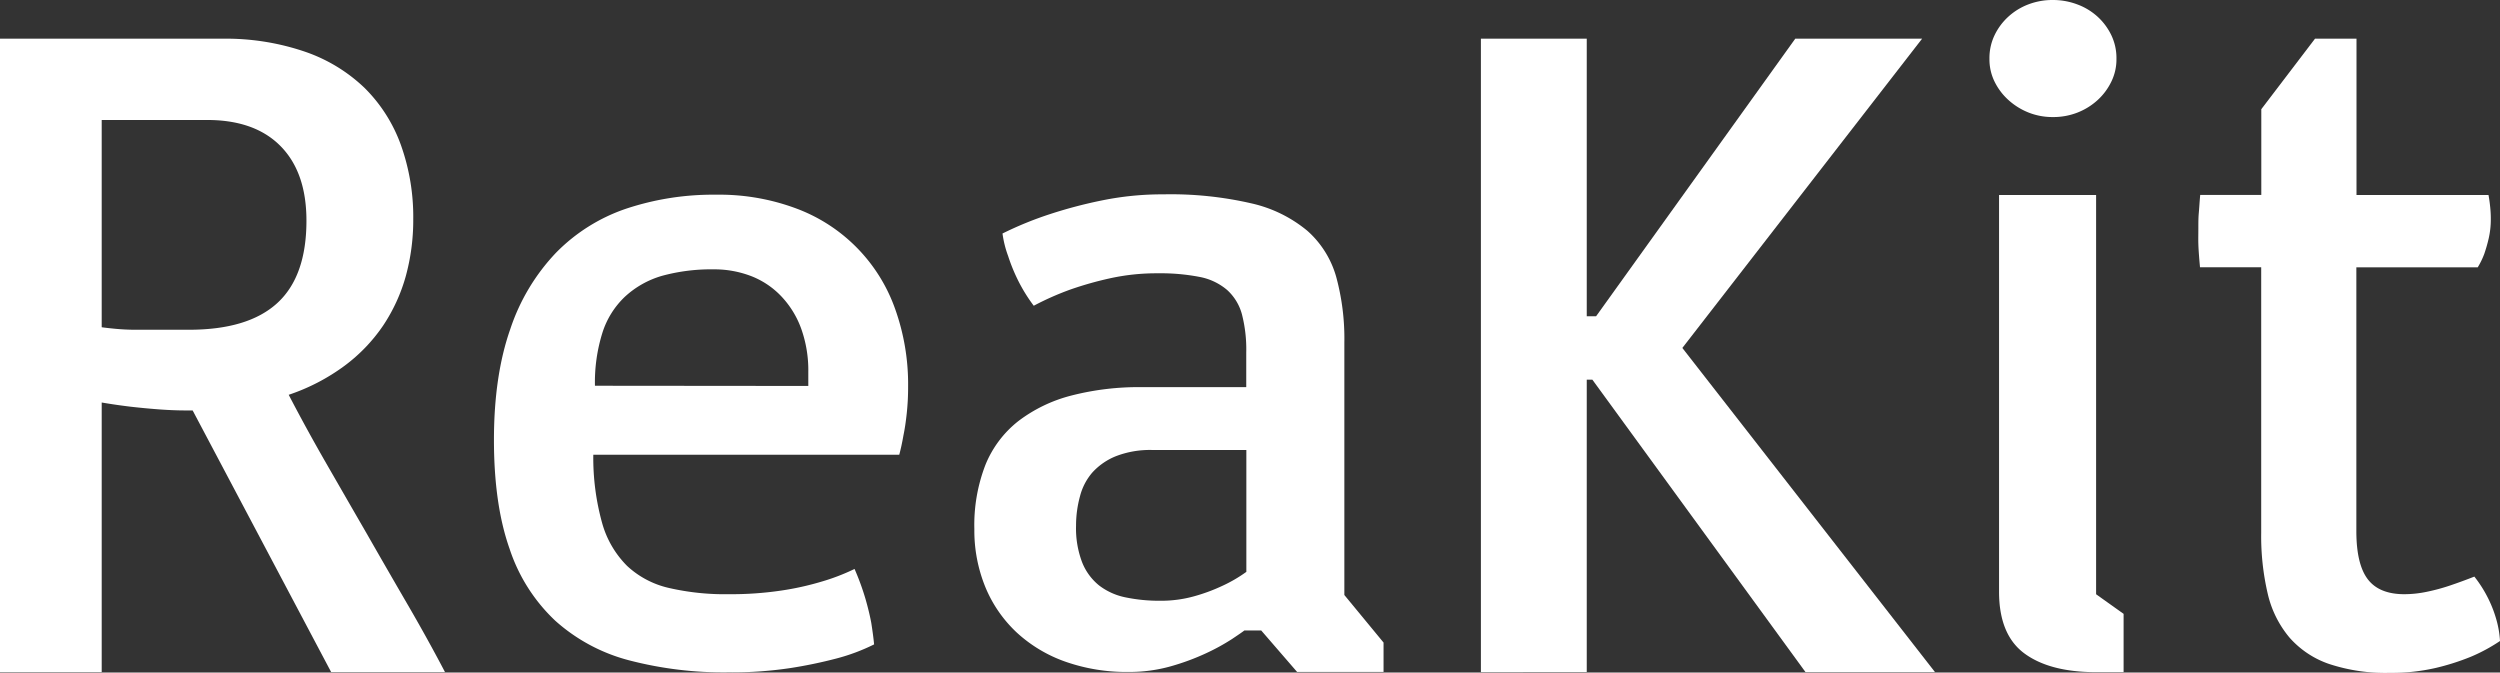 <svg xmlns="http://www.w3.org/2000/svg" viewBox="0 0 500 134.51"><rect x="0" y="0" width="500" height="134.51" fill="#333333" stroke="none"/><defs><style>.cls-1{fill:#fff;}</style></defs><title>typo-light</title><g id="Layer_2" data-name="Layer 2"><g id="Layer_3" data-name="Layer 3"><path class="cls-1" d="M0,7.74H44.4a49,49,0,0,1,16.51,2.57,32.36,32.36,0,0,1,12,7.27A30.69,30.69,0,0,1,80.18,29a42.77,42.77,0,0,1,2.47,14.88,42.37,42.37,0,0,1-1.49,11.34,34.33,34.33,0,0,1-4.53,9.89,33.31,33.31,0,0,1-7.74,8.06,40.33,40.33,0,0,1-11.15,5.79q3.54,6.81,7.56,13.8t8.07,14q4,7,8.07,14T89,134.42H66.23L38.53,82.09H37.22c-1.8,0-3.68-.08-5.64-.23s-3.78-.33-5.46-.52q-3-.36-5.78-.84v53.92H0ZM20.34,65.45c.56.08,1.47.19,2.75.31a42.58,42.58,0,0,0,4.29.19h10.4q11.85,0,17.68-5.34t5.83-16.48q0-9.75-5.27-15T41,24H20.34Z"/><path class="cls-1" d="M98.79,88q0-12.87,3.26-22.16a40.77,40.77,0,0,1,9.14-15.28,35.66,35.66,0,0,1,14-8.81,55,55,0,0,1,18-2.81,43.92,43.92,0,0,1,16.18,2.8,33.25,33.25,0,0,1,19.64,20,44.7,44.7,0,0,1,2.61,15.59,48,48,0,0,1-.28,5.43c-.18,1.67-.4,3.11-.65,4.31-.25,1.44-.53,2.73-.84,3.88H118.66a48.76,48.76,0,0,0,1.77,13.67,19.52,19.52,0,0,0,5,8.57,18.18,18.18,0,0,0,8.35,4.4,49.74,49.74,0,0,0,11.94,1.25,68.19,68.19,0,0,0,10.54-.73,56.67,56.67,0,0,0,7.93-1.75,42.25,42.25,0,0,0,6.72-2.57,50.81,50.81,0,0,1,2.19,6c.53,1.85.91,3.46,1.16,4.82.25,1.61.44,3,.56,4.27a39.13,39.13,0,0,1-7.46,2.8,91.6,91.6,0,0,1-9.14,1.91,78.34,78.34,0,0,1-12.5.88,74.88,74.88,0,0,1-19.92-2.41,35.52,35.52,0,0,1-14.74-7.91,34.55,34.55,0,0,1-9.14-14.38Q98.79,100.92,98.79,88Zm62.87-10.81V74.46a24.7,24.7,0,0,0-1.45-8.81,18.54,18.54,0,0,0-4-6.44,16.58,16.58,0,0,0-6-4,20.51,20.51,0,0,0-7.46-1.34,37.18,37.18,0,0,0-10.36,1.3A18.49,18.49,0,0,0,125,59.33a17,17,0,0,0-4.52,7.23,33.15,33.15,0,0,0-1.49,10.59Z"/><path class="cls-1" d="M194.87,105.83a33.33,33.33,0,0,1,2.24-12.92,21.33,21.33,0,0,1,6.57-8.7,29.63,29.63,0,0,1,10.55-5.09,54.06,54.06,0,0,1,14.22-1.69h20.8V70.5a28.06,28.06,0,0,0-.88-7.7A10.1,10.1,0,0,0,245.43,58,11.86,11.86,0,0,0,240,55.4a40.78,40.78,0,0,0-8.44-.74,43.3,43.3,0,0,0-9.56,1,69.4,69.4,0,0,0-7.88,2.23,56.51,56.51,0,0,0-7.37,3.26,32.31,32.31,0,0,1-3.27-5.34,35.37,35.37,0,0,1-1.86-4.62,20.91,20.91,0,0,1-1.12-4.49,70.48,70.48,0,0,1,9.6-3.91,92.16,92.16,0,0,1,10.31-2.71,60.08,60.08,0,0,1,12.27-1.21,71.71,71.71,0,0,1,17.63,1.81,26.67,26.67,0,0,1,11.15,5.47,19.33,19.33,0,0,1,5.78,9.22,47,47,0,0,1,1.63,13.16V119l7.84,9.51v5.88H259.42l-7.18-8.3h-3.36c-.31.25-1.14.82-2.47,1.71a42.2,42.2,0,0,1-5.13,2.82,46.83,46.83,0,0,1-7.09,2.63,30.46,30.46,0,0,1-8.44,1.14,36.88,36.88,0,0,1-12.69-2.06,28.1,28.1,0,0,1-9.75-5.86,26,26,0,0,1-6.25-9.08A29.88,29.88,0,0,1,194.87,105.83Zm20.34-.7a19.11,19.11,0,0,0,1.21,7.32,11.3,11.3,0,0,0,3.4,4.64,12.85,12.85,0,0,0,5.32,2.39,33,33,0,0,0,7,.67,24.43,24.43,0,0,0,6.67-.89,35.2,35.2,0,0,0,5.46-2,28.59,28.59,0,0,0,5-2.89V90H230.5a18.83,18.83,0,0,0-7.32,1.24,12.81,12.81,0,0,0-4.71,3.26A11.68,11.68,0,0,0,216,99.25,22.13,22.13,0,0,0,215.21,105.13Z"/><path class="cls-1" d="M296.18,7.74h21.17V63.25h1.87L359.05,7.74h25.37L336.47,69.59,387,134.42H361.1L318.47,75.93h-1.12v58.49H296.18Z"/><path class="cls-1" d="M410.54,23.41a12.91,12.91,0,0,1-4.9-.93,13.24,13.24,0,0,1-4-2.52,12.11,12.11,0,0,1-2.75-3.68,10.1,10.1,0,0,1-1-4.53,10.57,10.57,0,0,1,1-4.66,12.09,12.09,0,0,1,2.75-3.73,12.55,12.55,0,0,1,4-2.47,13.49,13.49,0,0,1,4.9-.89,13.78,13.78,0,0,1,4.94.89,12.36,12.36,0,0,1,4.06,2.47,12.09,12.09,0,0,1,2.75,3.73,10.57,10.57,0,0,1,1,4.66,10.1,10.1,0,0,1-1,4.53A12.11,12.11,0,0,1,419.54,20a13,13,0,0,1-4.06,2.52A13.19,13.19,0,0,1,410.54,23.41ZM399.81,39h19.41v79.85l5.5,3.92v11.66h-5.5q-9.24,0-14.32-3.73t-5.09-12.33Z"/><path class="cls-1" d="M452.24,53.45H440c-.06-.68-.13-1.43-.19-2.24s-.11-1.49-.14-2.42,0-2,0-3.08,0-2.16.09-3.13.15-2.16.28-3.59h12.22V21.84L463,7.74h8.3V39h26.4c.12.62.23,1.37.32,2.24a22,22,0,0,1,.14,2.52,17,17,0,0,1-.42,3.92,29.88,29.88,0,0,1-.88,3.08,15.38,15.38,0,0,1-1.31,2.7H471.27V106.2q0,6.64,2.28,9.64t7.33,3a22.13,22.13,0,0,0,4.52-.49,39.19,39.19,0,0,0,4.52-1.22q2.43-.82,4.95-1.81a24.87,24.87,0,0,1,2.94,4.72,24.13,24.13,0,0,1,1.54,4.16,19.61,19.61,0,0,1,.65,4,34,34,0,0,1-5.88,3.17,47.4,47.4,0,0,1-6.9,2.2,39.27,39.27,0,0,1-9.23,1,35.89,35.89,0,0,1-12.18-1.78,18.54,18.54,0,0,1-7.93-5.3,20.91,20.91,0,0,1-4.34-8.77,50.5,50.5,0,0,1-1.3-12.11Z"/></g></g></svg>